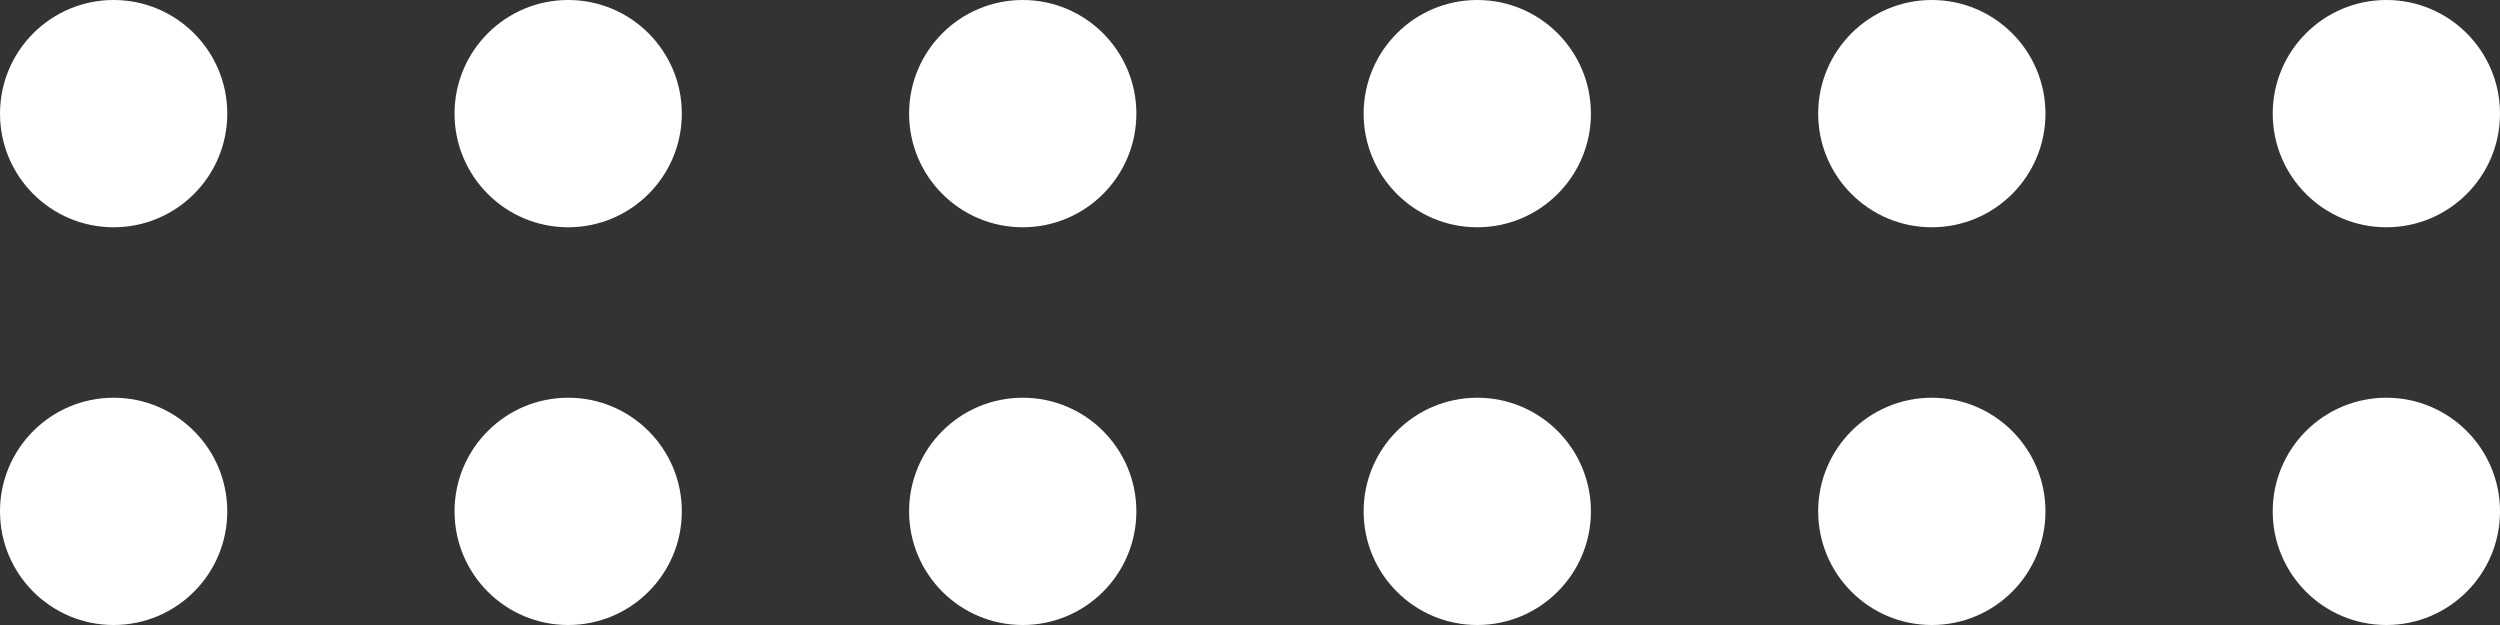 <svg width="88" height="22" viewBox="0 0 88 22" fill="none" xmlns="http://www.w3.org/2000/svg">
<rect x="0" y="0" width="88" height="22" fill="#333333" stroke="none"/>
<circle cx="20" cy="4" r="4" fill="white"/>
<circle cx="4" cy="4" r="4" fill="white"/>
<circle cx="20" cy="18" r="4" fill="white"/>
<circle cx="4" cy="18" r="4" fill="white"/>
<circle cx="36" cy="4" r="4" fill="white"/>
<circle cx="36" cy="18" r="4" fill="white"/>
<circle cx="52" cy="4" r="4" fill="white"/>
<circle cx="52" cy="18" r="4" fill="white"/>
<circle cx="68" cy="4" r="4" fill="white"/>
<circle cx="84" cy="4" r="4" fill="white"/>
<circle cx="68" cy="18" r="4" fill="white"/>
<circle cx="84" cy="18" r="4" fill="white"/>
</svg>
